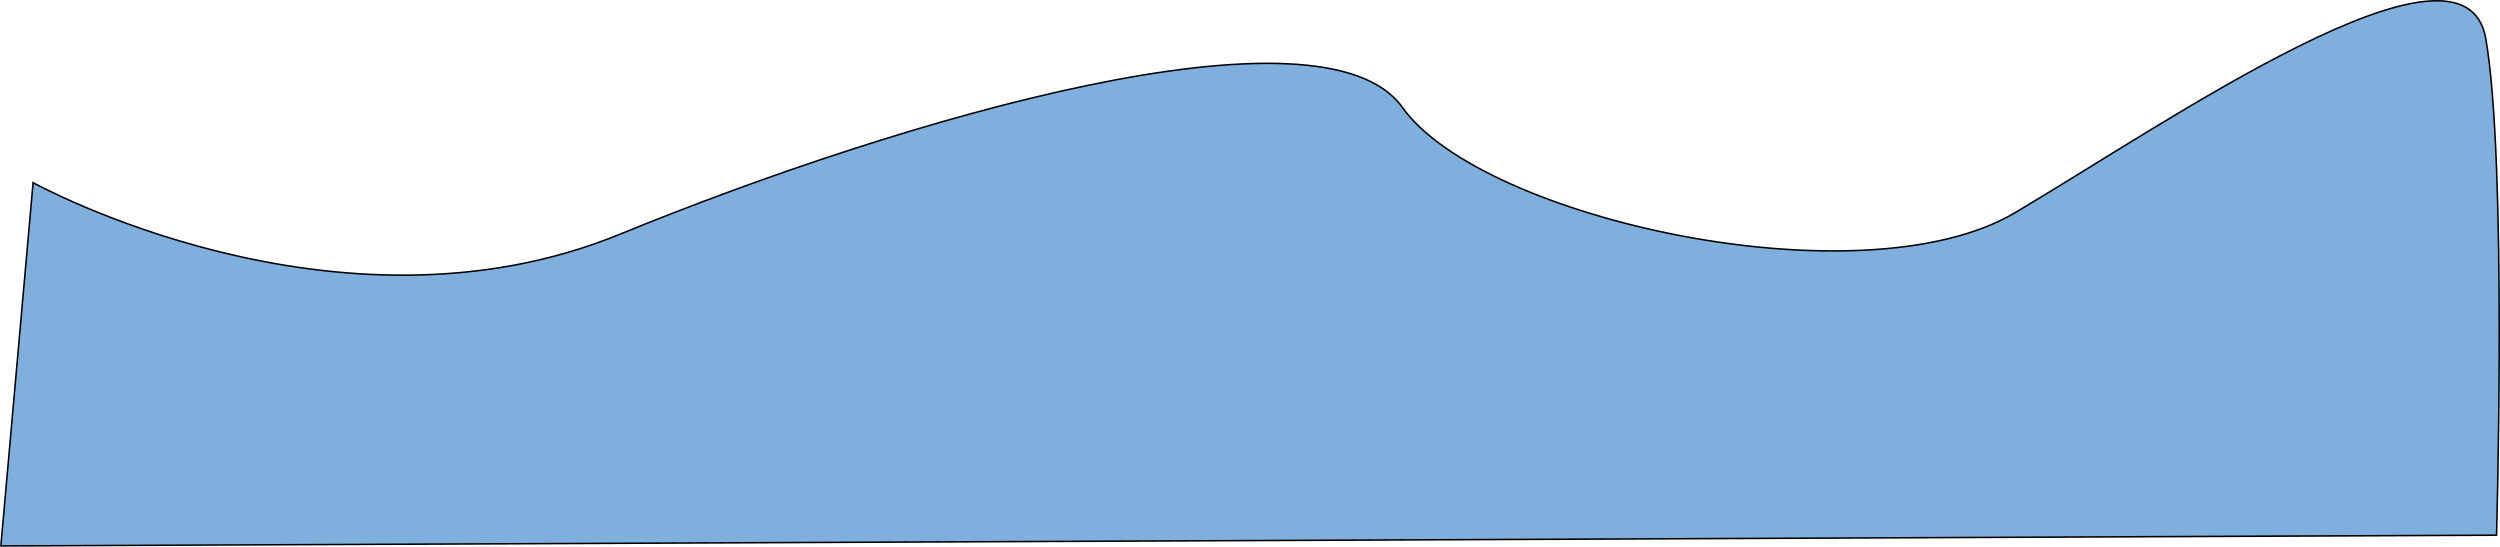 <?xml version="1.0" encoding="UTF-8"?>
<svg id="Layer_1" data-name="Layer 1" xmlns="http://www.w3.org/2000/svg" viewBox="0 0 1600.07 349.92">
  <defs>
    <style>
      .cls-1 {
        fill: #7fb0dd;
        stroke: #000;
        stroke-miterlimit: 10;
      }
    </style>
  </defs>
  <path class="cls-1" d="m21.18,116.9s193.99,107.31,375.59,33.02S846.66-2.79,897.57,68.75s294.42,125.2,392.1,67.41,287.54-189.86,301.3-111.44,6.88,317.81,6.88,317.81L.55,349.41,21.18,116.9Z"/>
</svg>